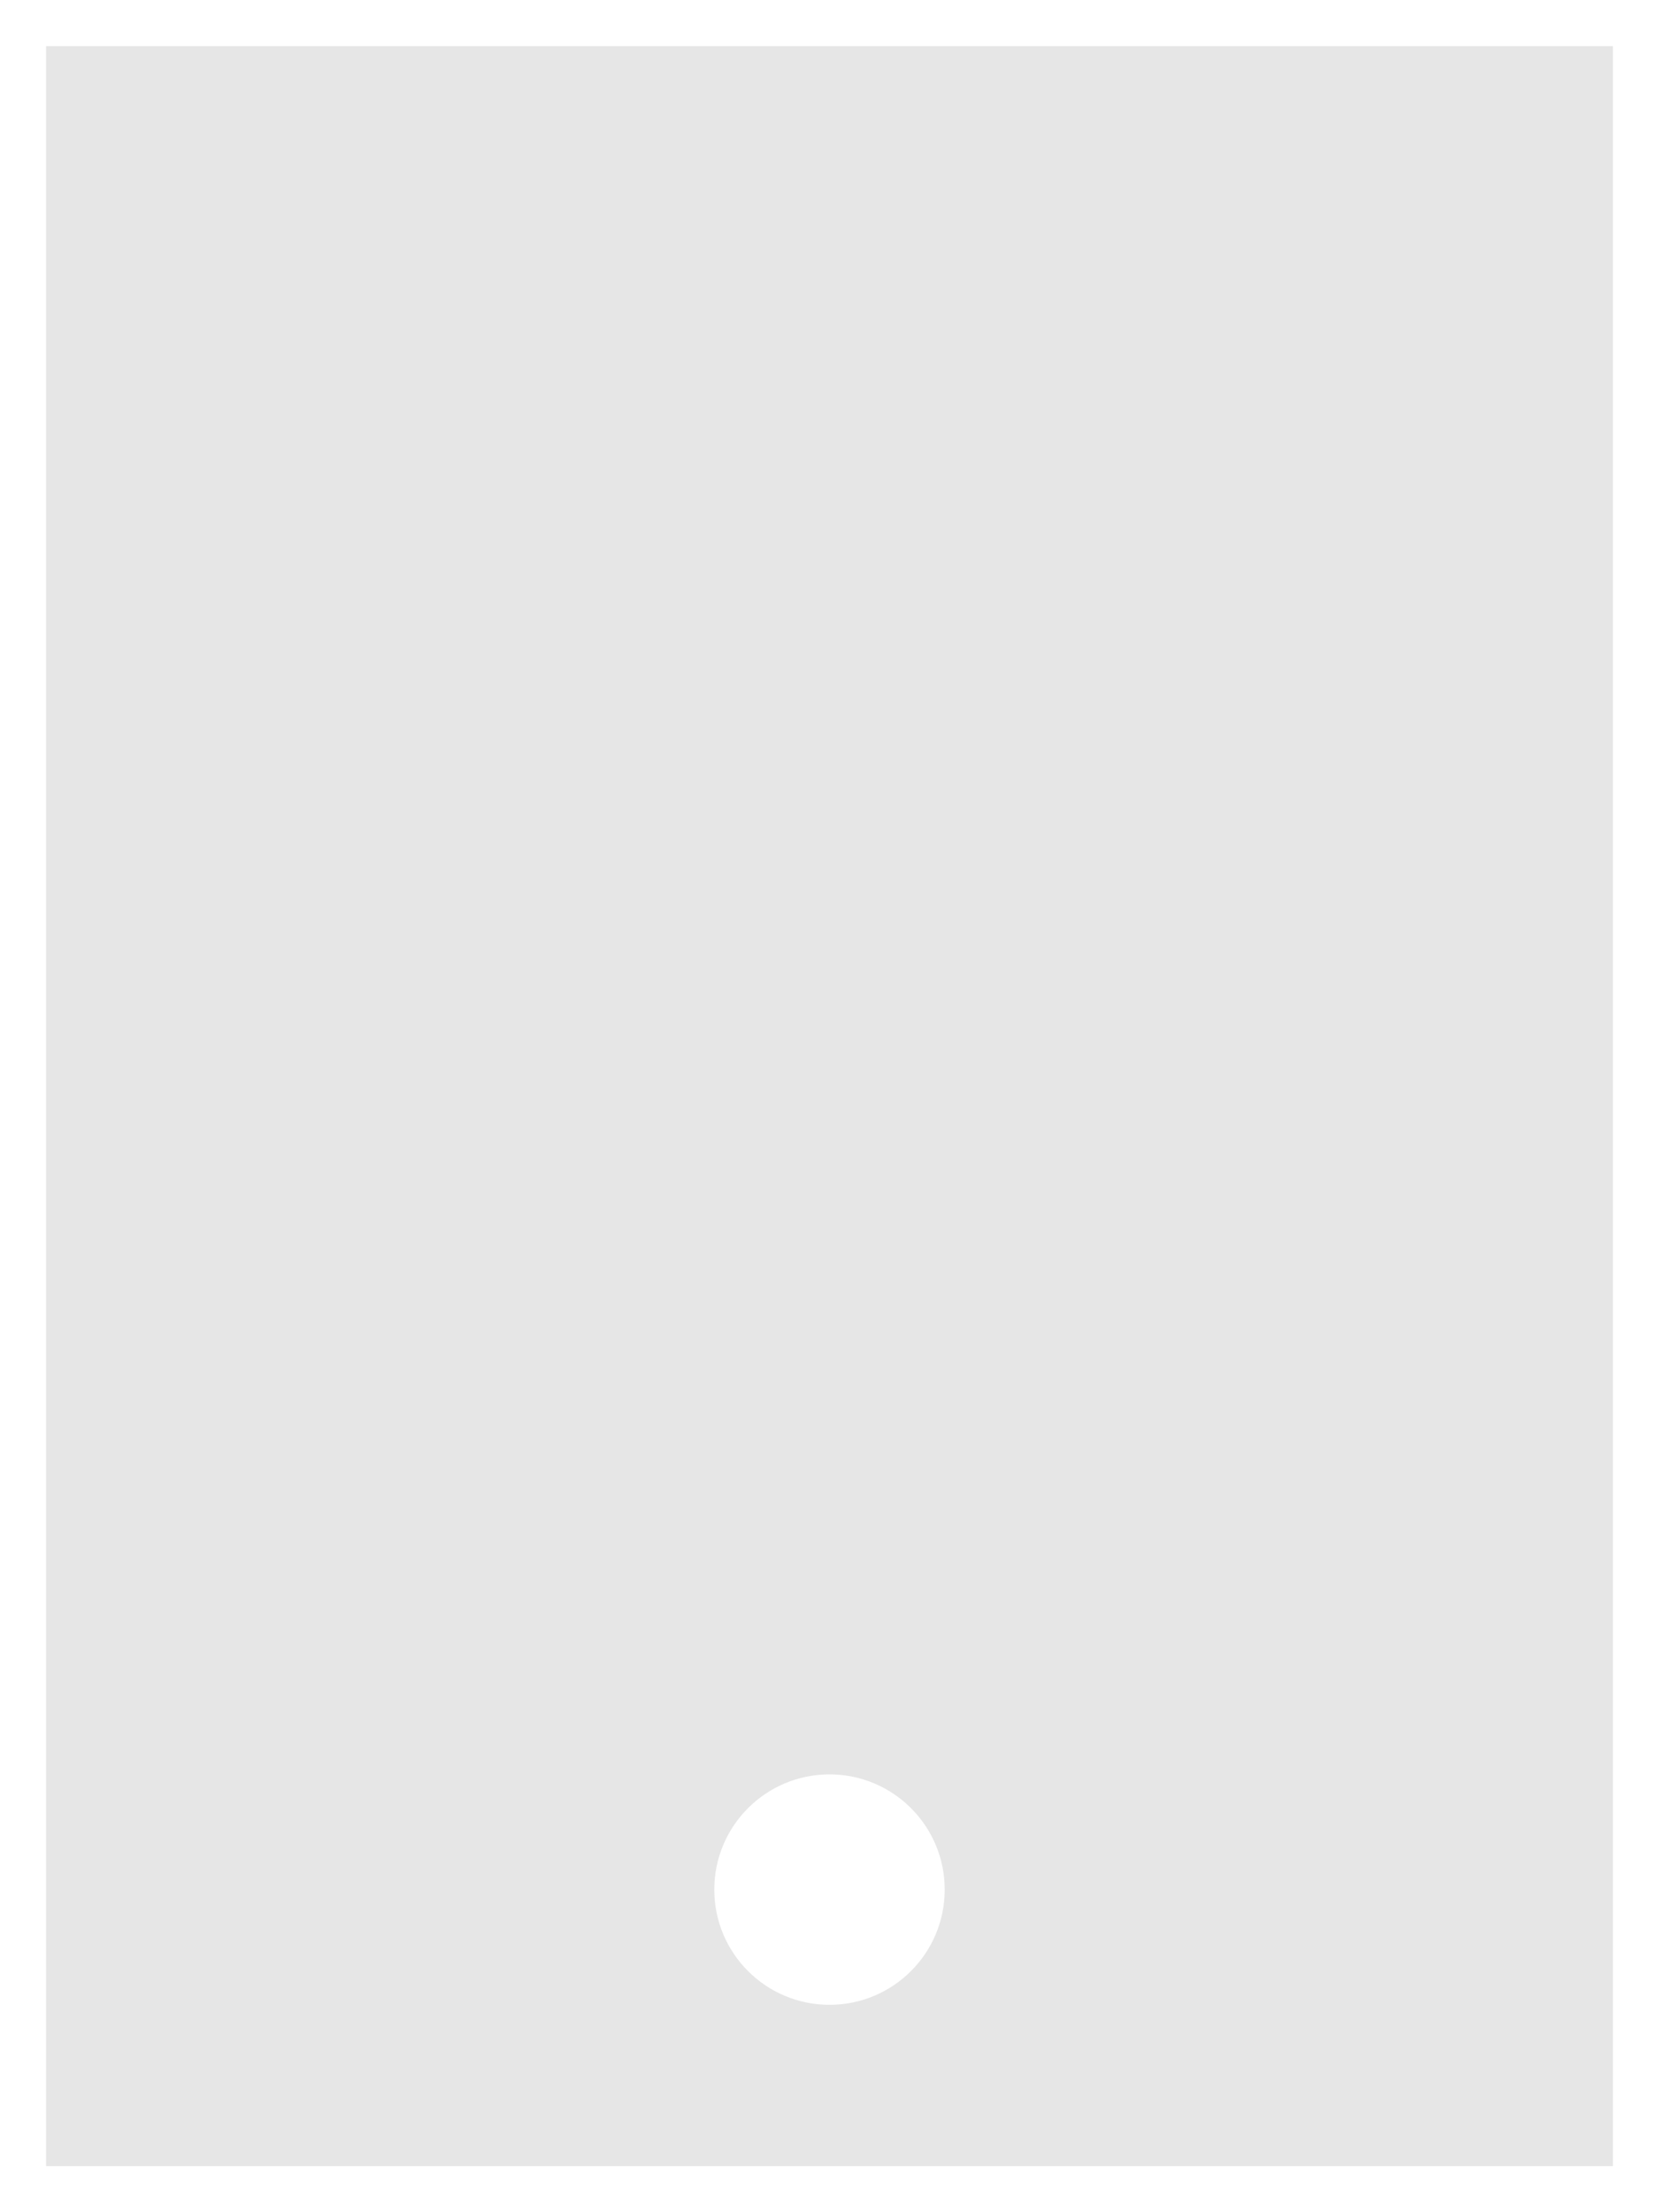 ﻿<?xml version="1.0" encoding="utf-8"?>
<svg version="1.1" xmlns:xlink="http://www.w3.org/1999/xlink" width="36px" height="48px" xmlns="http://www.w3.org/2000/svg">
  <defs>
    <pattern id="BGPattern" patternUnits="userSpaceOnUse" alignment="0 0" imageRepeat="None" />
    <mask fill="white" id="Clip3147">
      <path d="M 1 1  L 1 47  L 35 47  L 35 1  L 1 1  Z M 15.5 41  C 15.5 39.619  16.619 38.5  18 38.5  C 19.381 38.5  20.5 39.619  20.5 41  C 20.5 42.381  19.381 43.5  18 43.5  C 16.619 43.5  15.5 42.381  15.5 41  Z " fill-rule="evenodd" />
    </mask>
  </defs>
  <g transform="matrix(1 0 0 1 -4 -4 )">
    <path d="M 1 1  L 1 47  L 35 47  L 35 1  L 1 1  Z M 15.5 41  C 15.5 39.619  16.619 38.5  18 38.5  C 19.381 38.5  20.5 39.619  20.5 41  C 20.5 42.381  19.381 43.5  18 43.5  C 16.619 43.5  15.5 42.381  15.5 41  Z " fill-rule="nonzero" fill="rgba(230, 230, 230, 1)" stroke="none" transform="matrix(1 0 0 1 4 4 )" class="fill" />
    <path d="M 1 1  L 1 47  L 35 47  L 35 1  L 1 1  Z " stroke-width="0" stroke-dasharray="0" stroke="rgba(255, 255, 255, 0)" fill="none" transform="matrix(1 0 0 1 4 4 )" class="stroke" mask="url(#Clip3147)" />
    <path d="M 15.5 41  C 15.5 39.619  16.619 38.5  18 38.5  C 19.381 38.5  20.5 39.619  20.5 41  C 20.5 42.381  19.381 43.5  18 43.5  C 16.619 43.5  15.5 42.381  15.5 41  Z " stroke-width="0" stroke-dasharray="0" stroke="rgba(255, 255, 255, 0)" fill="none" transform="matrix(1 0 0 1 4 4 )" class="stroke" mask="url(#Clip3147)" />
  </g>
</svg>